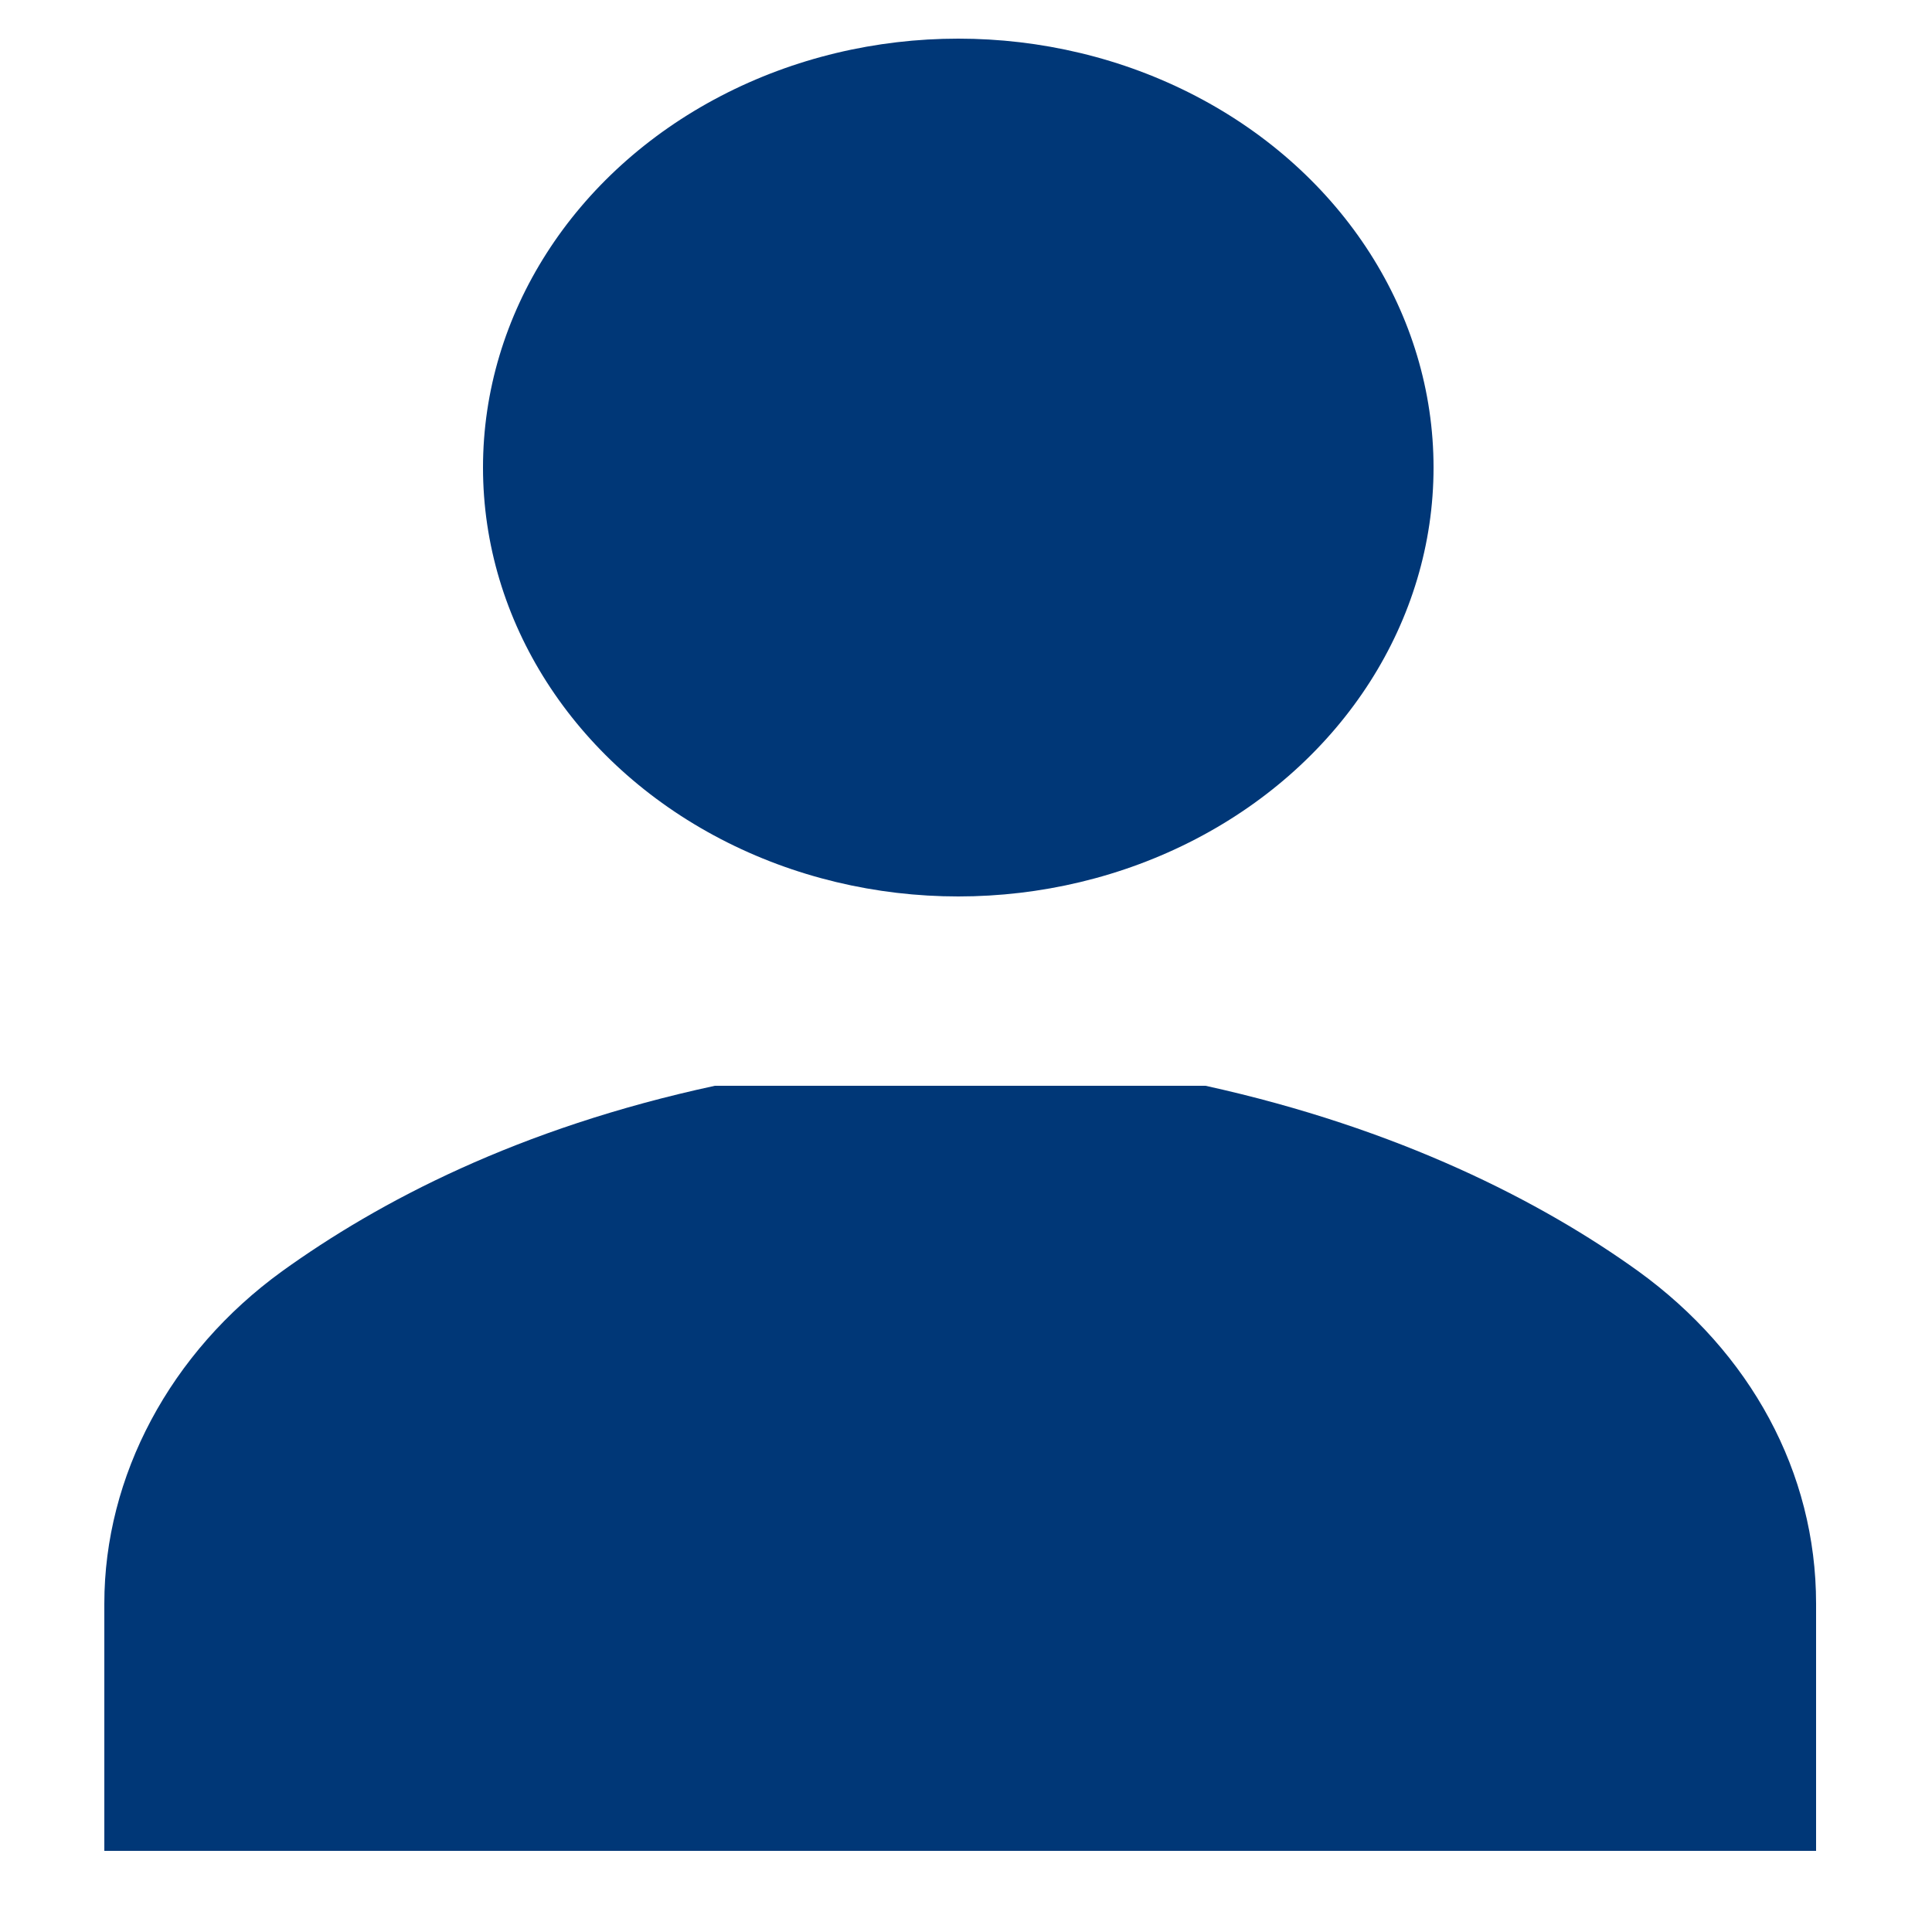 <?xml version="1.0" encoding="utf-8"?>
<!-- Generator: Adobe Illustrator 19.0.0, SVG Export Plug-In . SVG Version: 6.00 Build 0)  -->
<svg version="1.1" id="Capa_1" xmlns="http://www.w3.org/2000/svg" xmlns:xlink="http://www.w3.org/1999/xlink" x="0px" y="0px"
	 viewBox="-272 395.9 50 50" style="enable-background:new -272 395.9 50 50;" xml:space="preserve">
<style type="text/css">
	.st0{fill:#003777;}
</style>
<g>
	<ellipse class="st0" cx="-519.5" cy="804.8" rx="11.4" ry="10.5"/>
	<path class="st0" d="M-503.2,824.5c-2.3-1.7-5.7-3.5-10.4-4.5h-11.7c-4.7,1-8.1,2.8-10.4,4.5c-2.7,2-4.2,5-4.2,8.1v6.1h40.9v-6.1
		C-499,829.5-500.5,826.5-503.2,824.5z"/>
</g>
<g>
	<ellipse class="st0" cx="-247.2" cy="408" rx="12.3" ry="11.1"/>
	<path class="st0" d="M-229.6,428.8c-2.5-1.8-6.2-3.7-11.2-4.8h-12.7c-5.1,1.1-8.7,3-11.2,4.8c-2.9,2.1-4.6,5.3-4.6,8.6v6.4h44.3
		v-6.4C-225,434-226.7,430.9-229.6,428.8z"/>
</g>
</svg>
